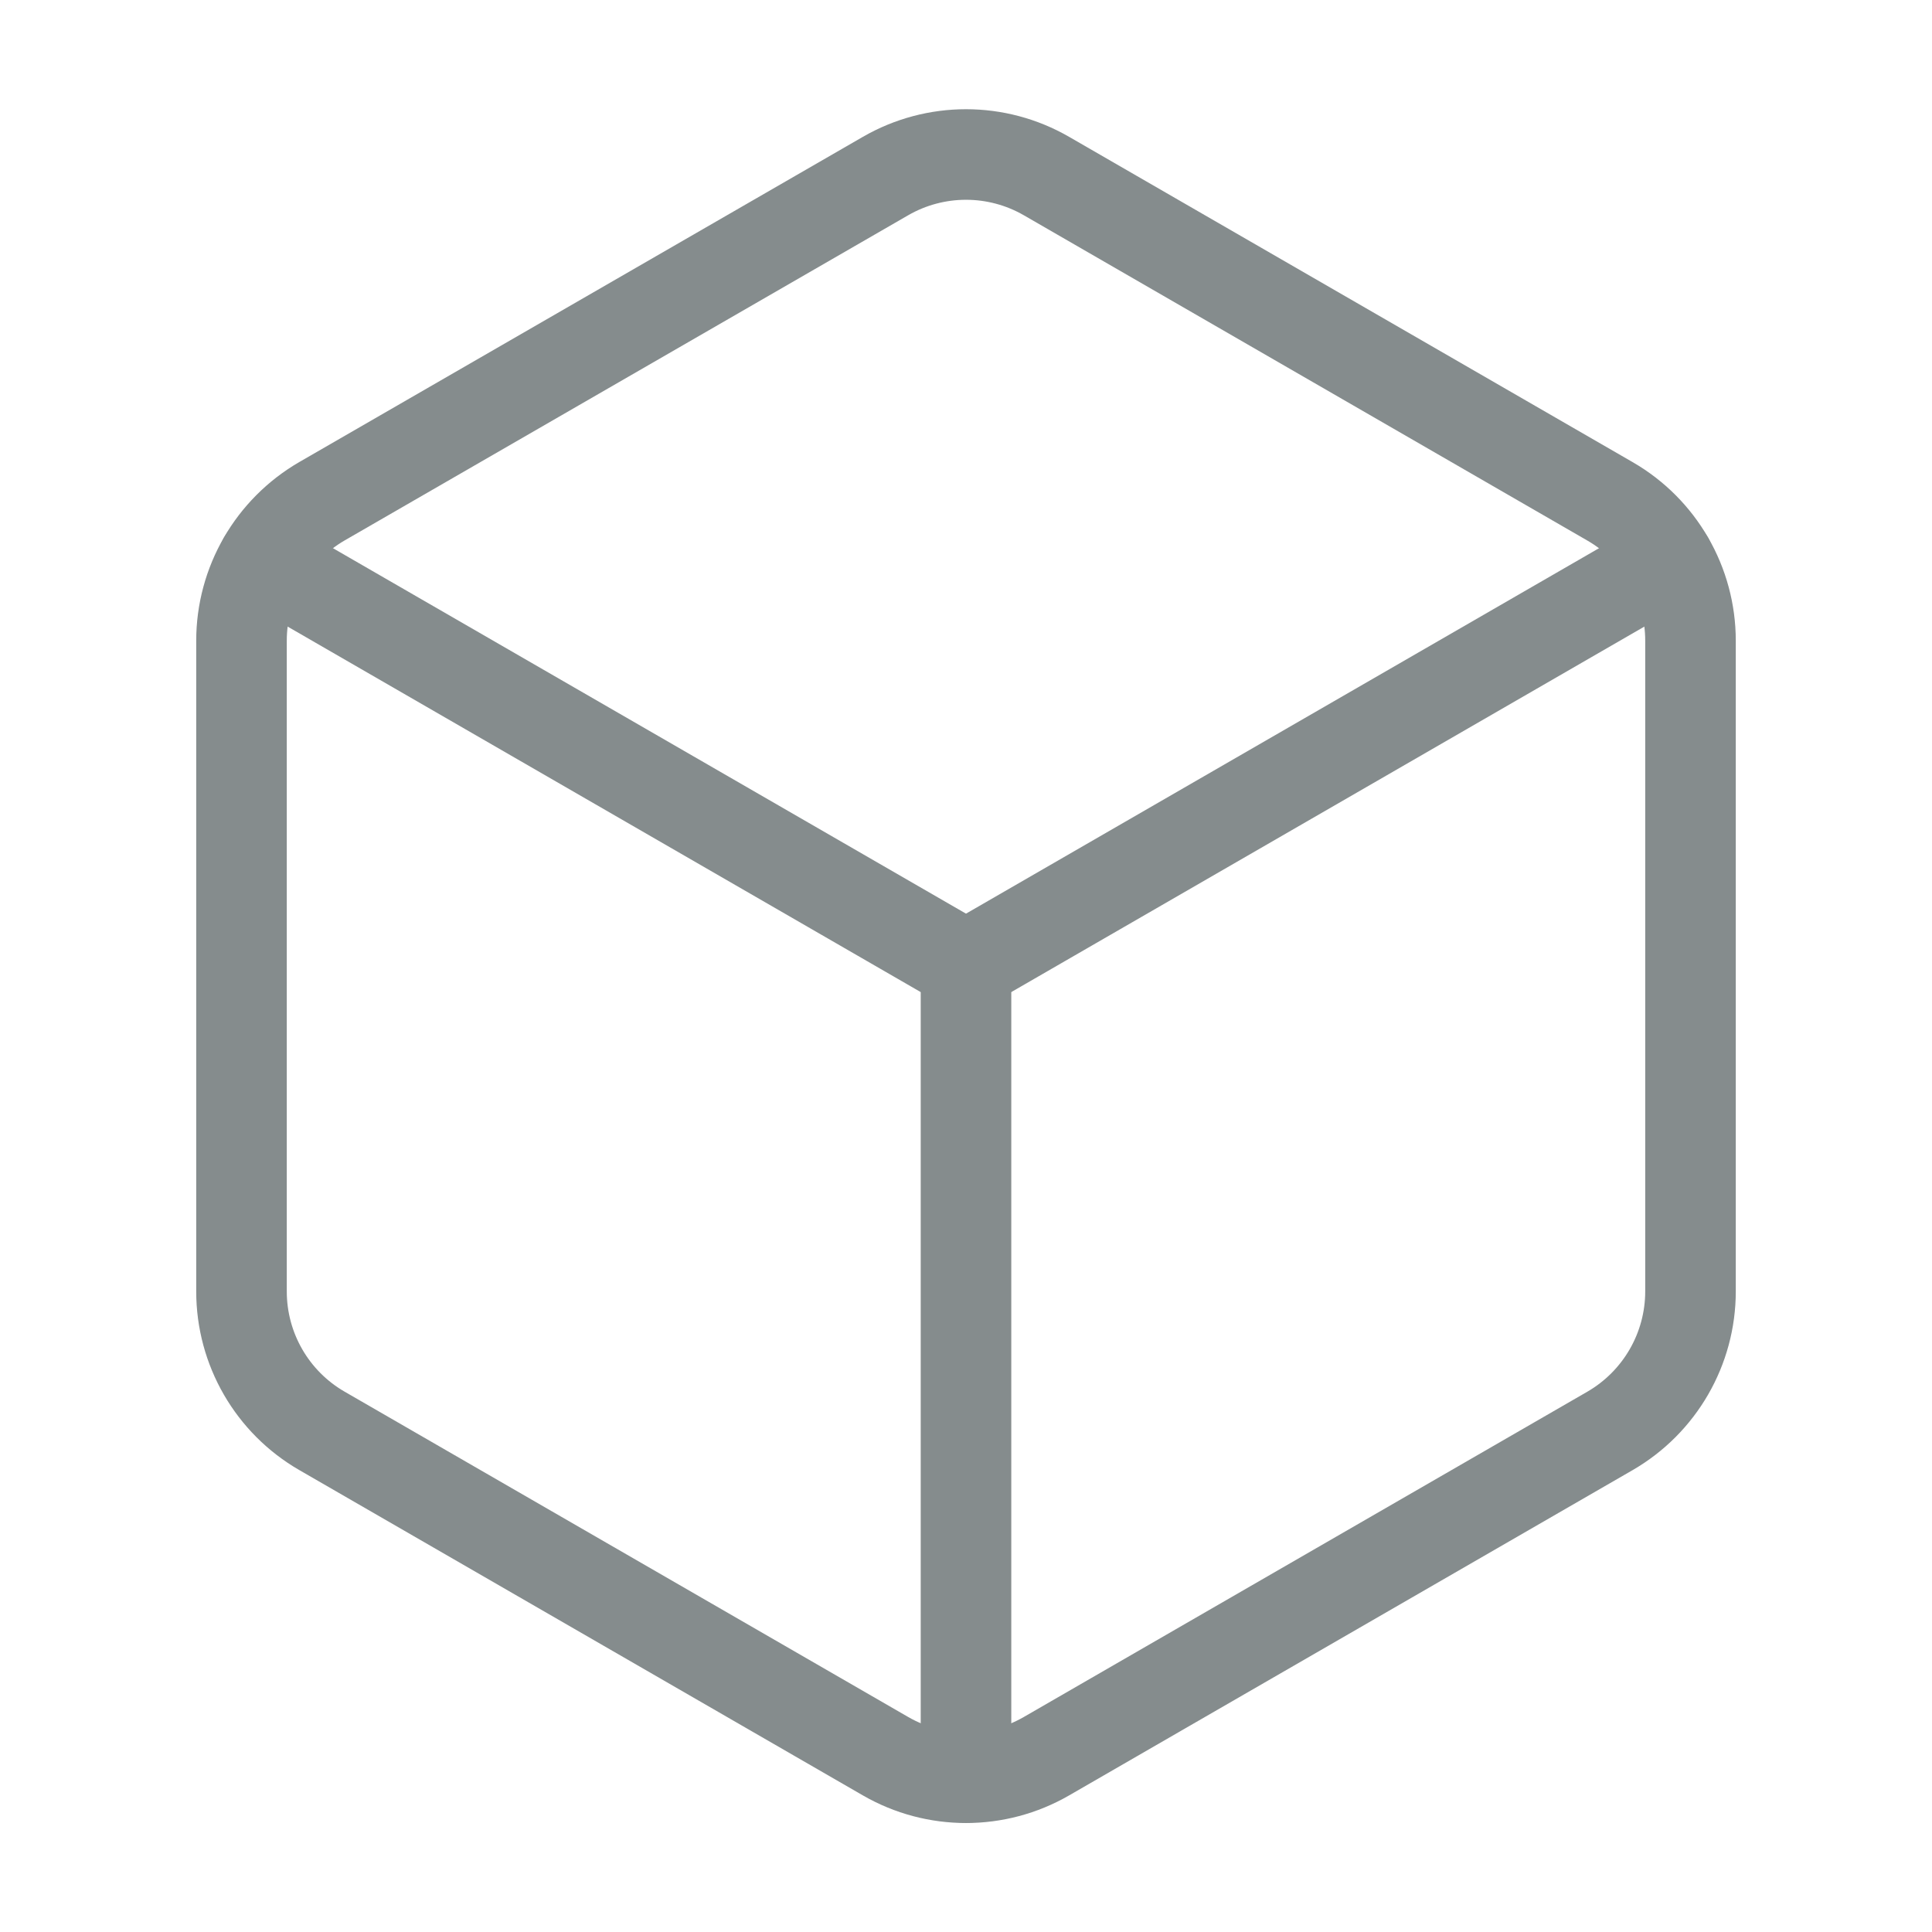 <svg width="32" height="32" viewBox="0 0 32 32" fill="none" xmlns="http://www.w3.org/2000/svg">
<path fill-rule="evenodd" clip-rule="evenodd" d="M28 21.389V10.613C28 9.66 27.492 8.78 26.667 8.304L17.333 2.916C16.508 2.44 15.492 2.44 14.667 2.916L5.333 8.302C4.508 8.78 4 9.66 4 10.613V21.39C4 22.344 4.508 23.224 5.333 23.7L14.667 29.088C15.492 29.564 16.508 29.564 17.333 29.088L26.667 23.7C27.492 23.222 28 22.342 28 21.389Z" stroke="#858C8D" stroke-width="1.5" stroke-linecap="round" stroke-linejoin="round"/>
<path d="M16 29.44V16" stroke="#858C8D" stroke-width="1.5" stroke-linecap="round" stroke-linejoin="round"/>
<path d="M16 15.999L27.64 9.279" stroke="#858C8D" stroke-width="1.5" stroke-linecap="round" stroke-linejoin="round"/>
<path d="M4.36 9.279L16 15.999" stroke="#858C8D" stroke-width="1.5" stroke-linecap="round" stroke-linejoin="round"/>
</svg>
